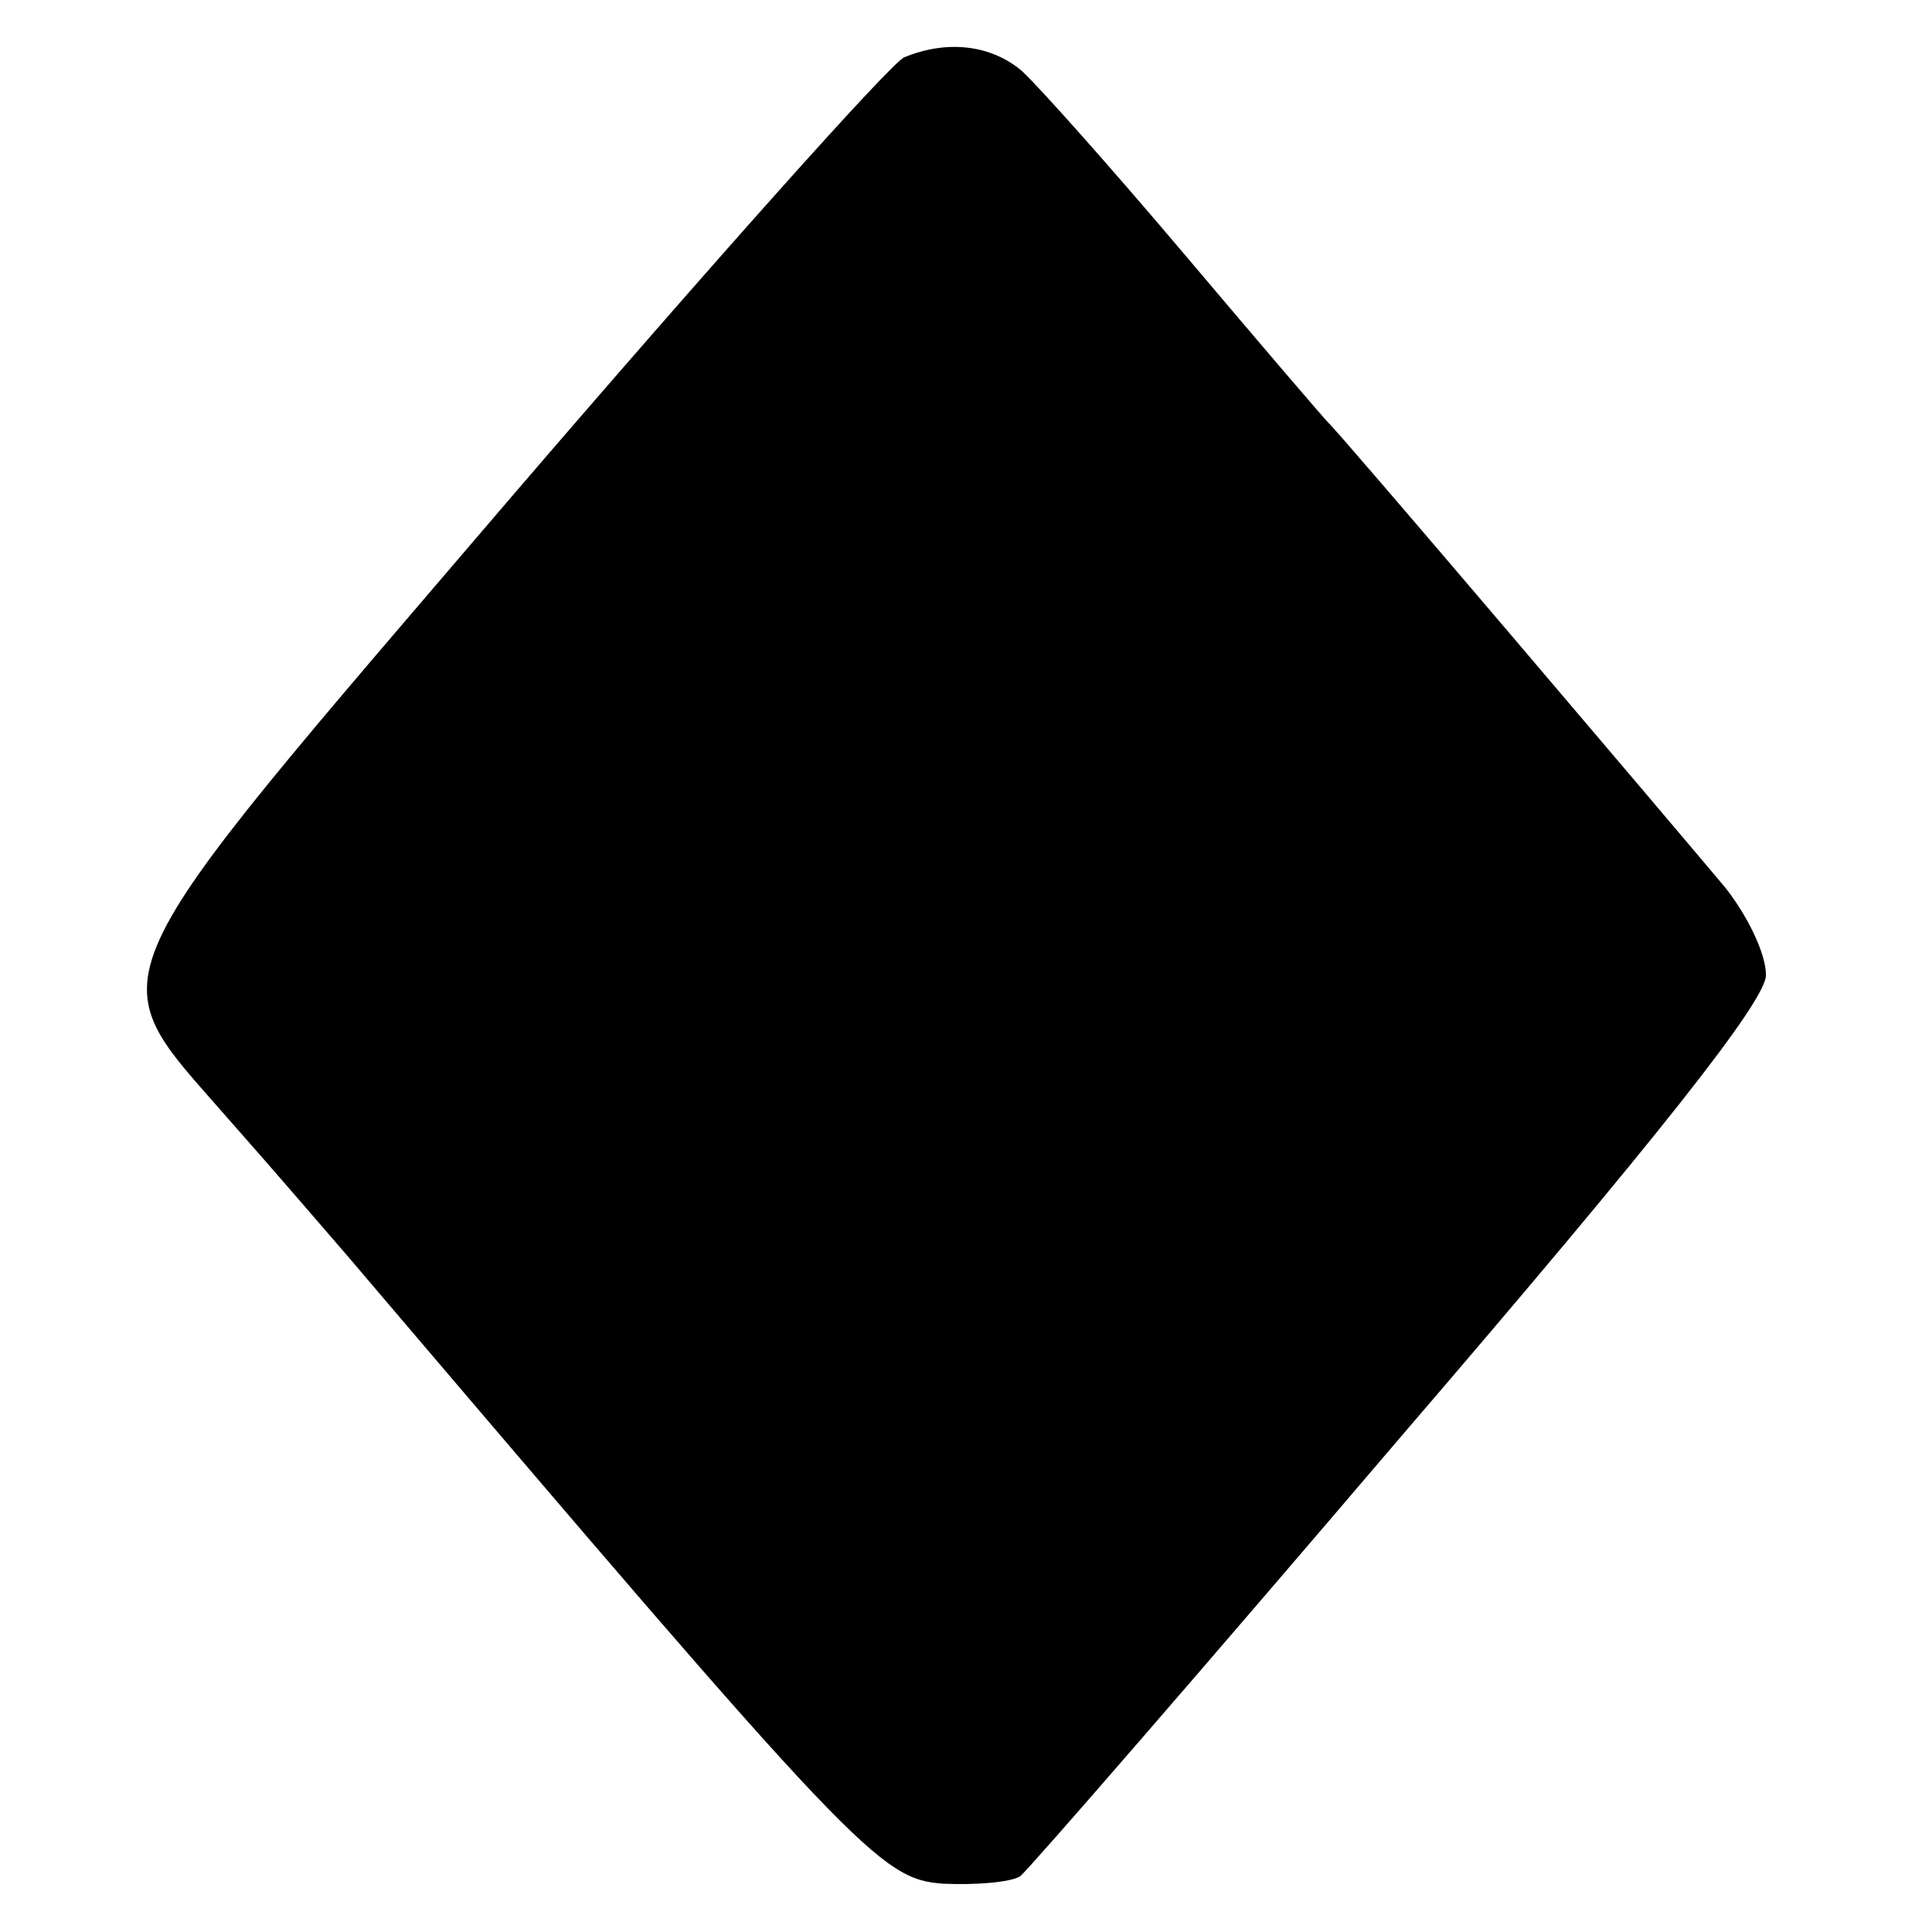 <?xml version="1.0" standalone="no"?>
<!DOCTYPE svg PUBLIC "-//W3C//DTD SVG 20010904//EN"
 "http://www.w3.org/TR/2001/REC-SVG-20010904/DTD/svg10.dtd">
<svg version="1.0" xmlns="http://www.w3.org/2000/svg"
 width="128pt" height="128pt" viewBox="0 0 128 128"
 preserveAspectRatio="xMidYMid meet">

<g transform="translate(0,128) scale(0.1,-0.1)" fill='currentColor'>
<path d="M599 1242 c-9 -4 -126 -135 -260 -291 -284 -332 -275 -312 -188 -412
31 -35 67 -77 80 -92 337 -396 352 -412 394 -415 22 -1 45 1 51 5 6 5 119 135
252 291 171 199 242 289 242 306 0 14 -12 39 -27 58 -42 50 -256 302 -263 308
-3 3 -45 52 -94 110 -49 58 -98 113 -109 123 -20 17 -49 21 -78 9z"/>
</g>
</svg>
